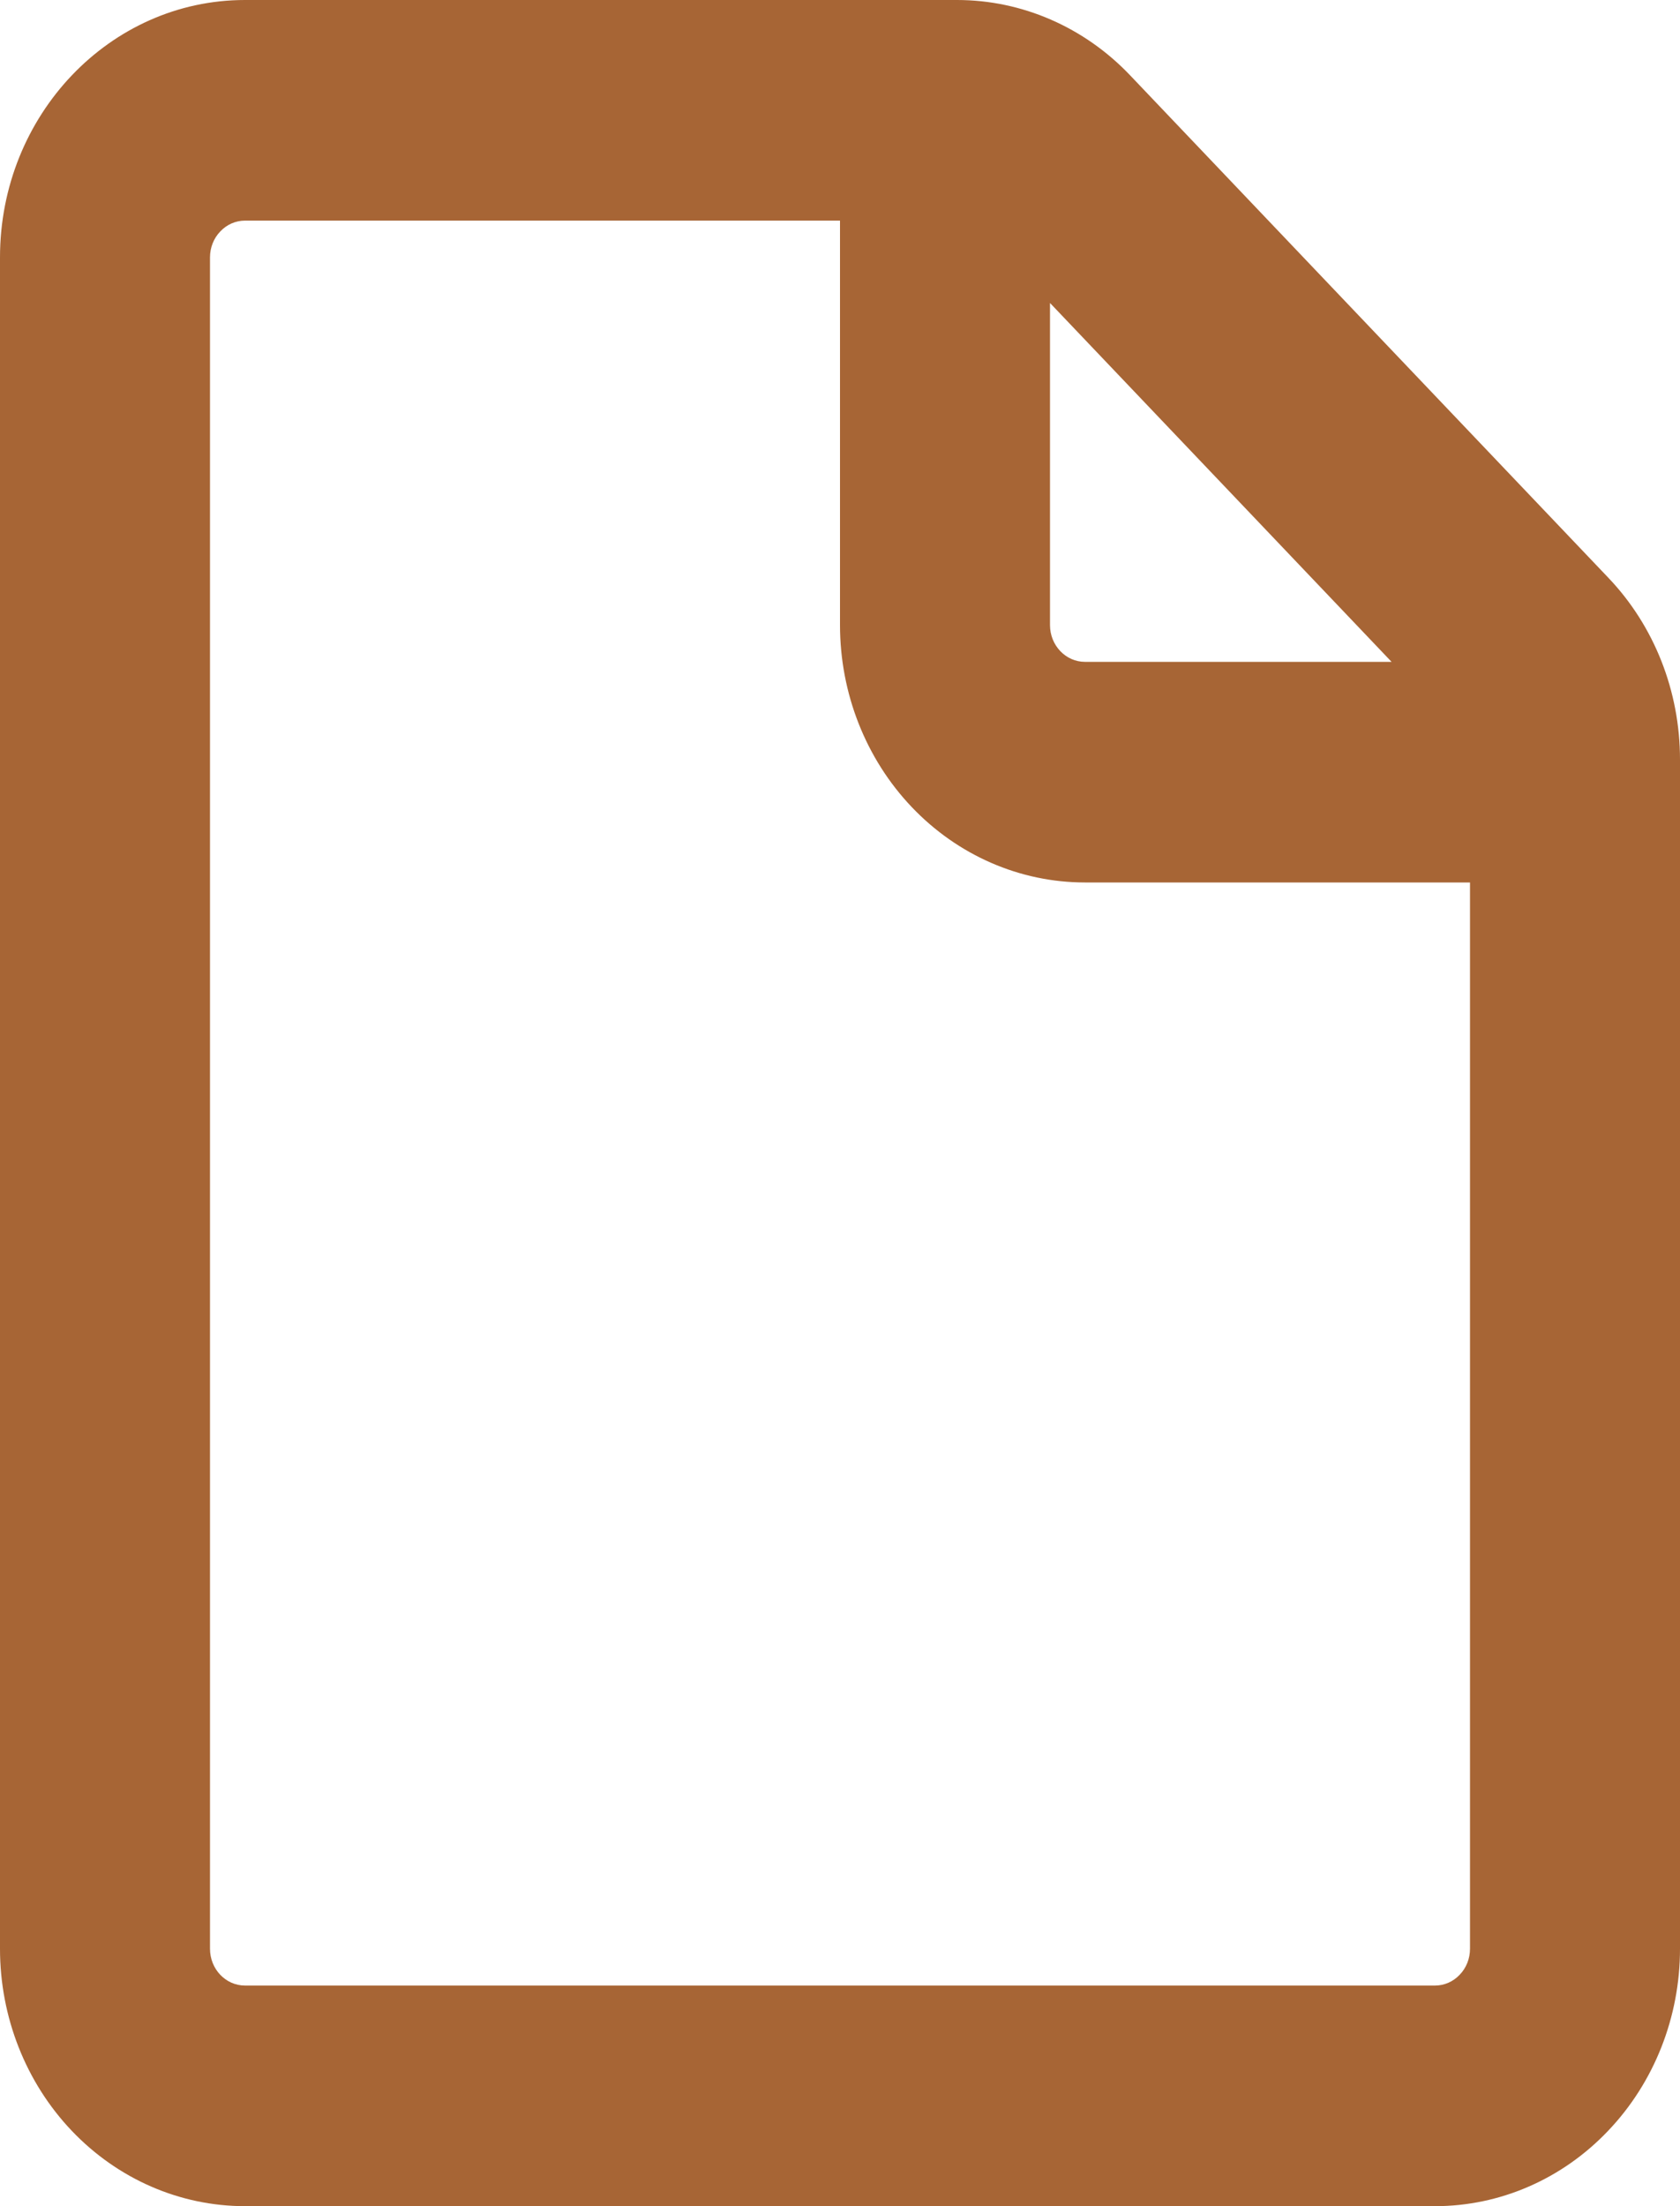 <svg width="16" height="21" viewBox="0 0 16 21" fill="none" xmlns="http://www.w3.org/2000/svg">
<path fill-rule="evenodd" clip-rule="evenodd" d="M2.333 2.1C2.245 2.1 2.16 2.137 2.098 2.203C2.035 2.268 2 2.357 2 2.45V18.55C2 18.743 2.149 18.9 2.333 18.9H13.667C13.755 18.9 13.84 18.863 13.902 18.797C13.965 18.732 14 18.643 14 18.55V8.4H10.333C9.714 8.4 9.121 8.142 8.683 7.682C8.246 7.223 8 6.6 8 5.95V2.1H2.333ZM10 2.884V5.95C10 6.143 10.149 6.3 10.333 6.3H13.253L10 2.884ZM0 2.45C0 1.098 1.045 0 2.333 0H9.115C9.733 0 10.327 0.258 10.764 0.718L15.316 5.498C15.755 5.957 16 6.58 16 7.23V18.55C16 19.2 15.754 19.823 15.316 20.282C14.879 20.742 14.286 21 13.667 21H2.333C1.714 21 1.121 20.742 0.683 20.282C0.246 19.823 0 19.2 0 18.55V2.45Z" fill="#A76535"/>
</svg>
